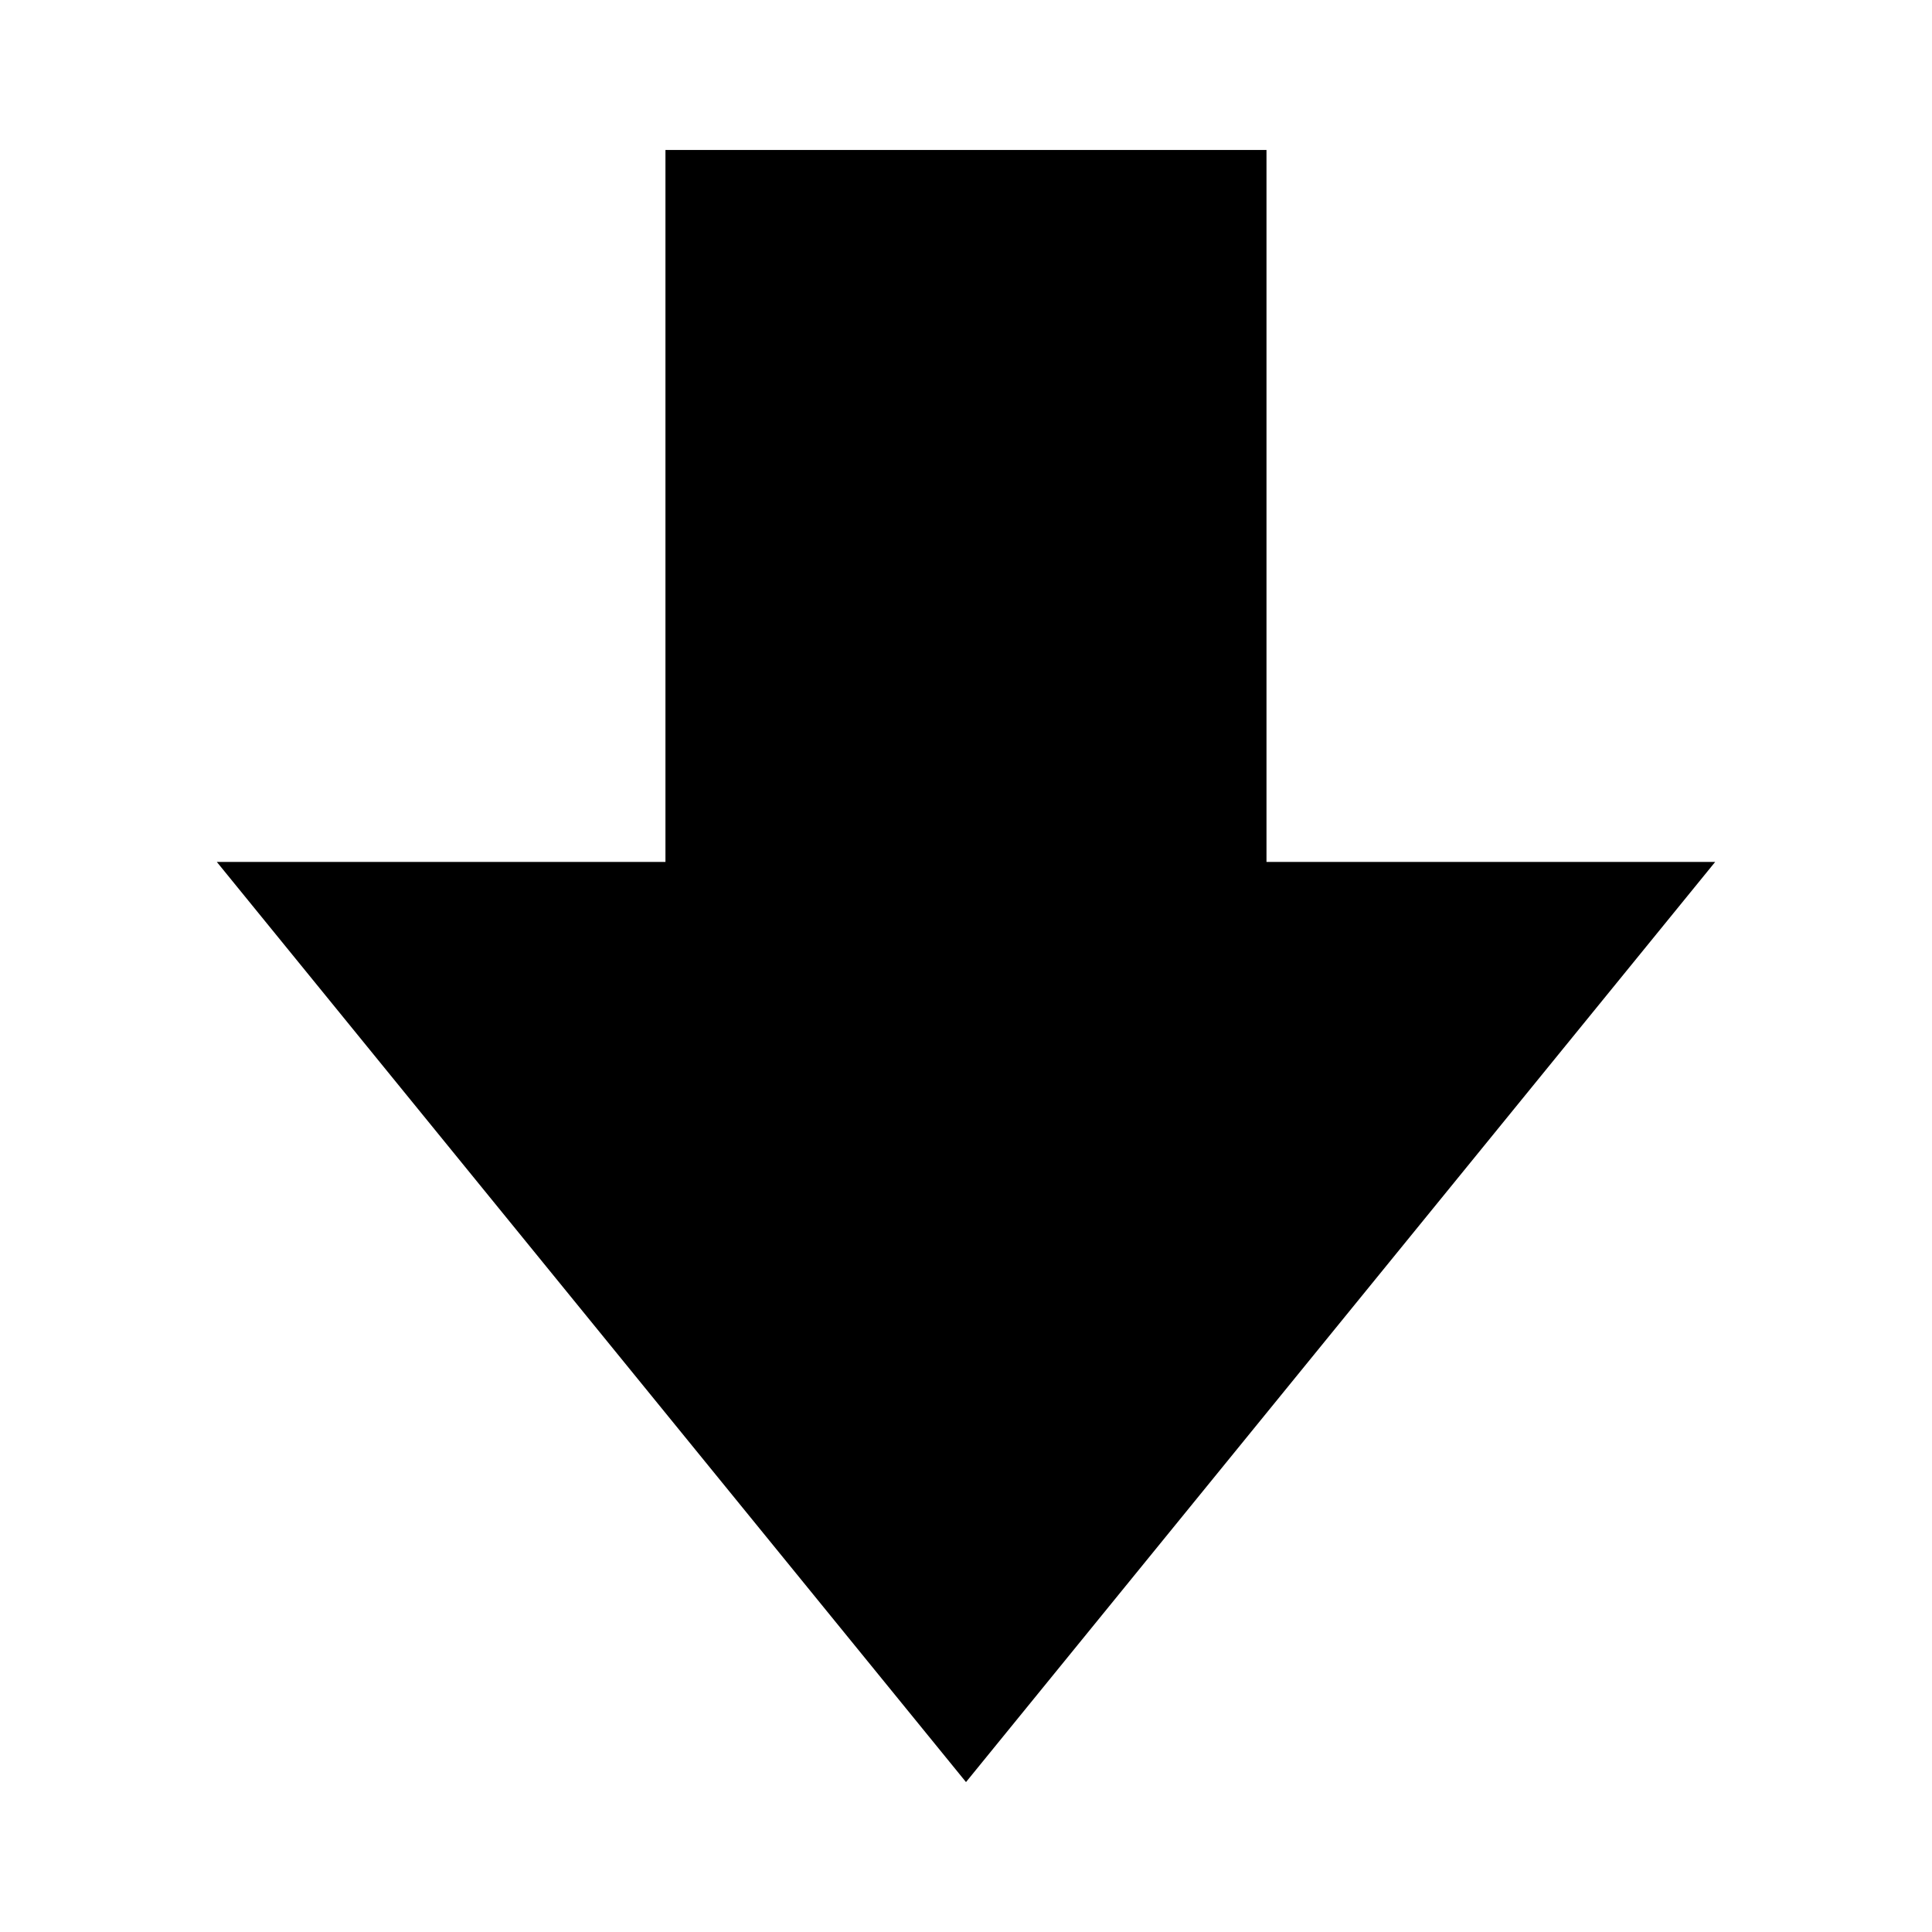 <!-- Generated by IcoMoon.io -->
<svg version="1.1" xmlns="http://www.w3.org/2000/svg" width="32" height="32" viewBox="0 0 32 32">
<path d="M20.977 14.276v-11.792h-9.955v11.792h-7.431l12.409 15.241 12.409-15.241h-7.432z"></path>
</svg>
